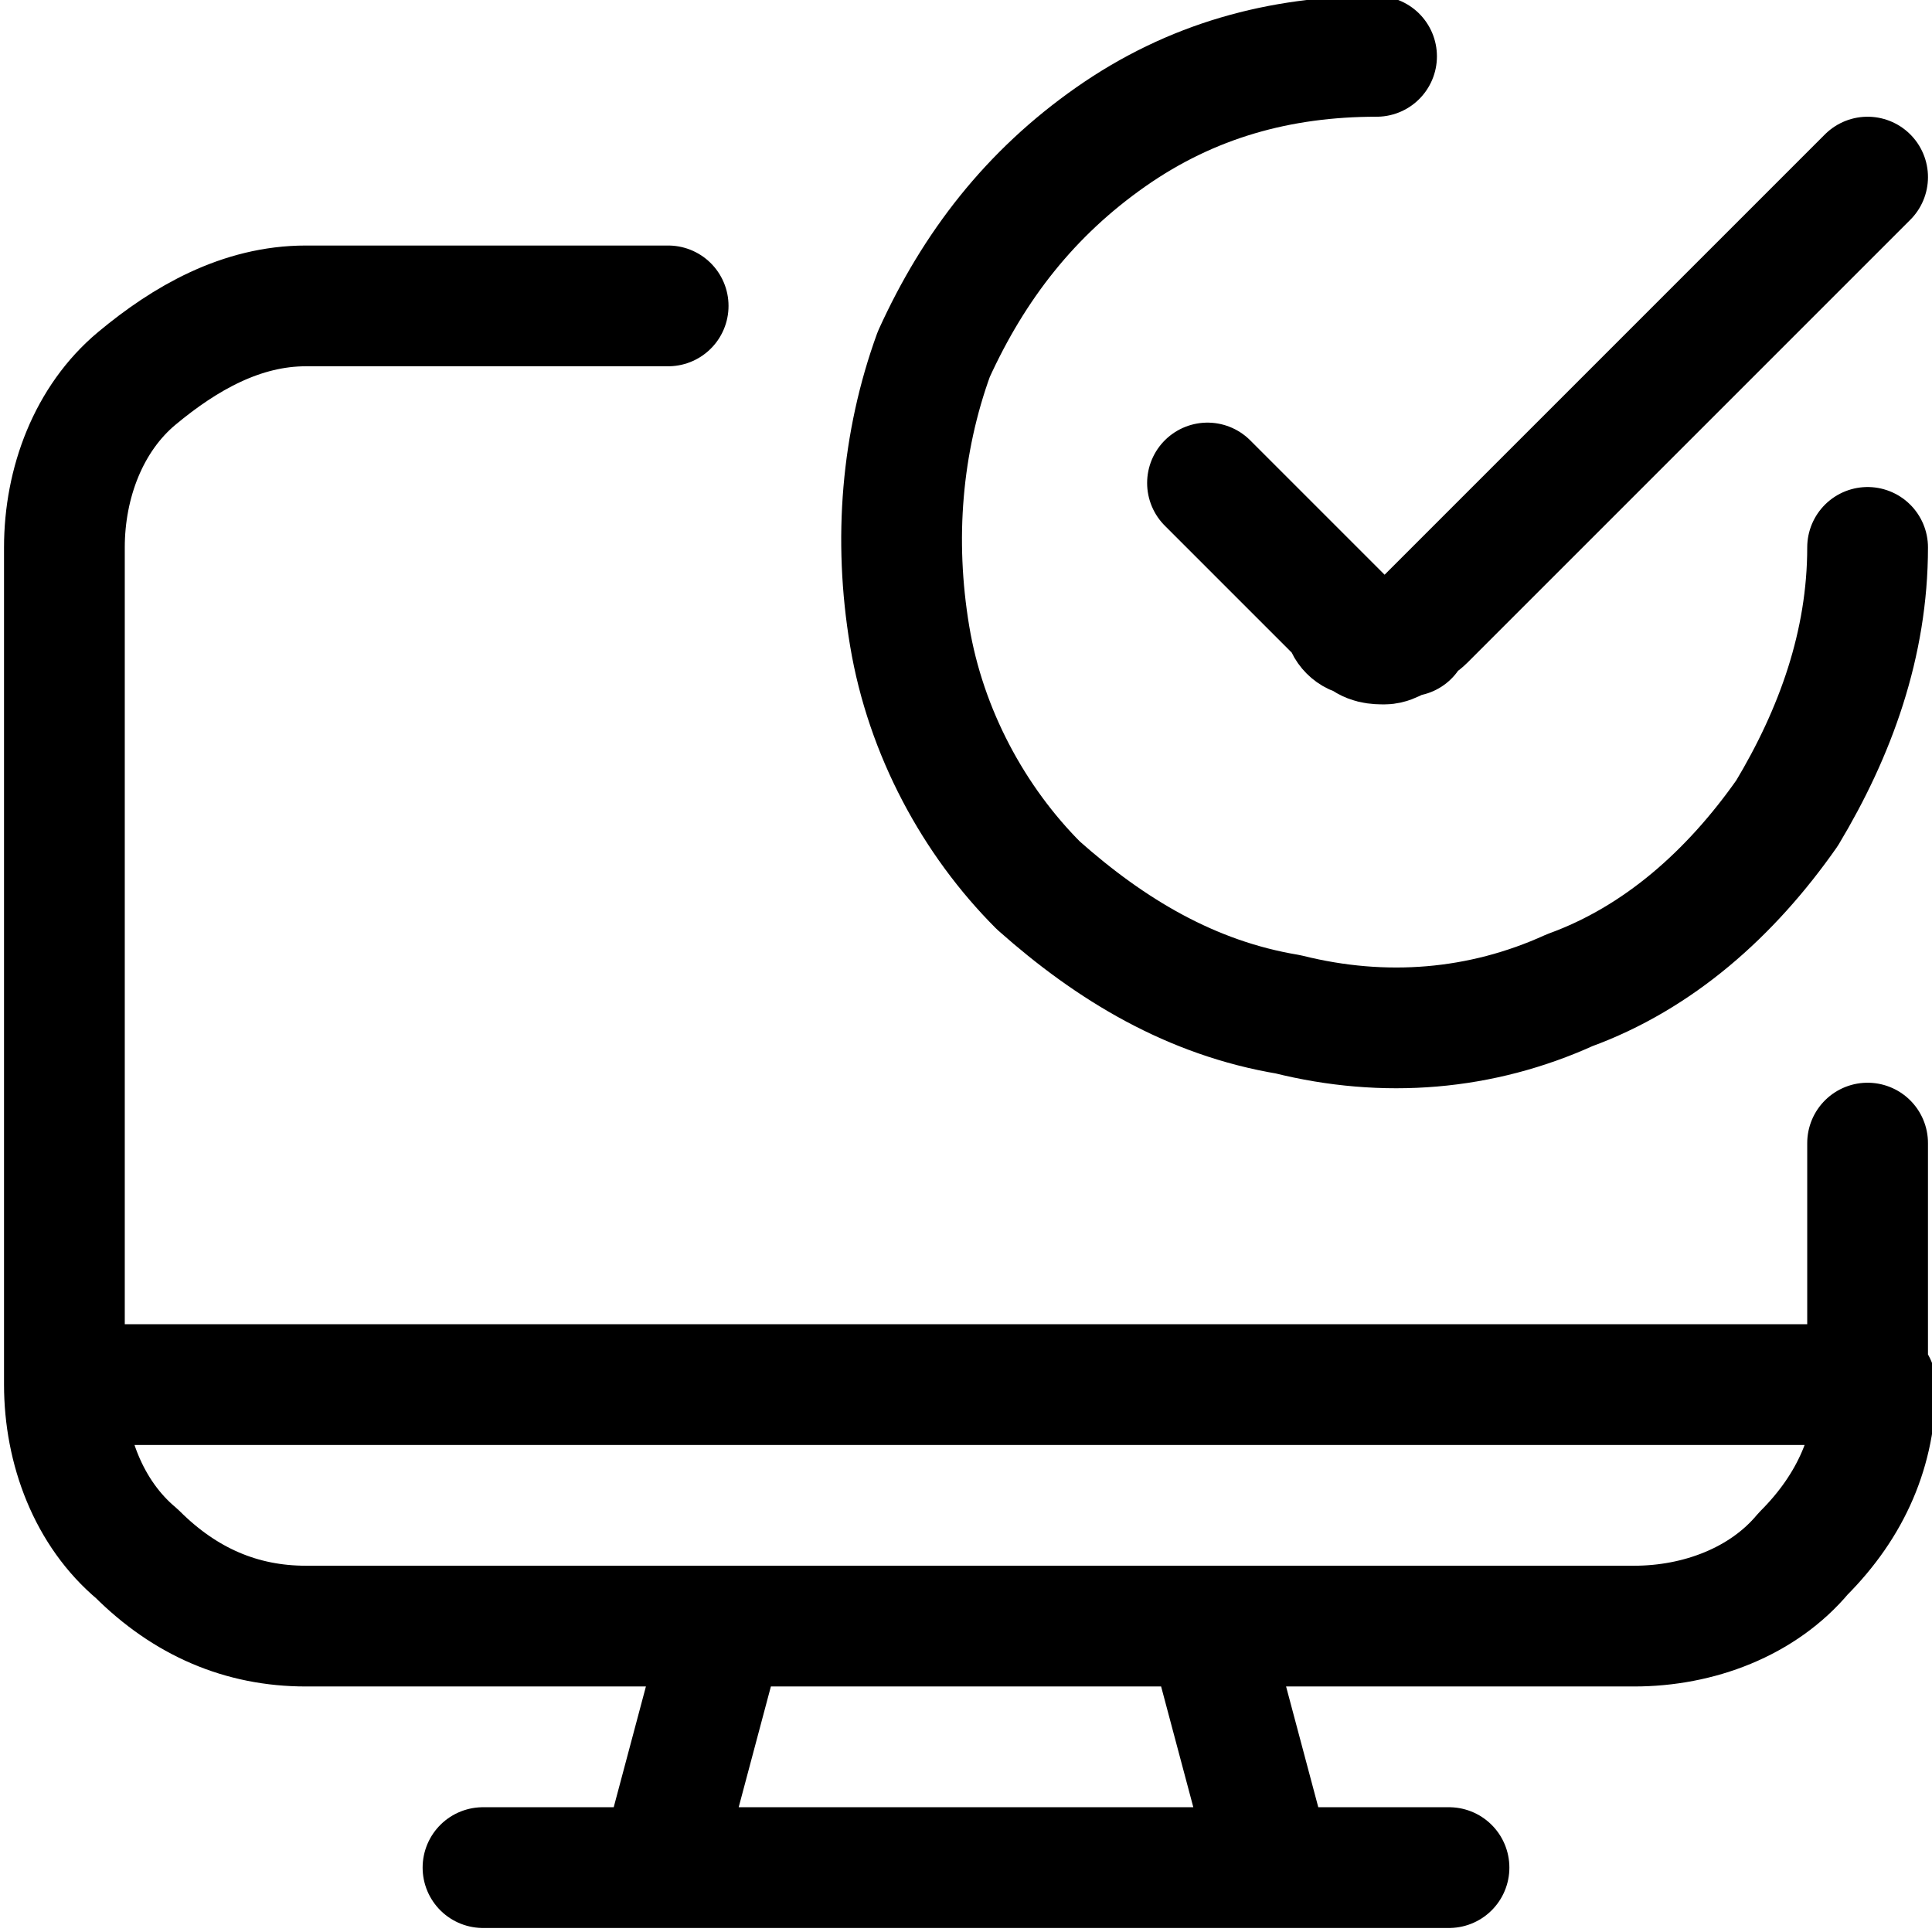 <svg xmlns="http://www.w3.org/2000/svg" width="24" height="24"><path fill="none" stroke="#000" stroke-width="1.5" stroke-linecap="round" stroke-linejoin="round" d="M23.2 6.8c0 1.2-.4 2.3-1 3.3-.7 1-1.6 1.8-2.7 2.2-1.1.5-2.3.6-3.5.3-1.2-.2-2.2-.8-3.1-1.6-.8-.8-1.4-1.9-1.6-3.1-.2-1.2-.1-2.4.3-3.5.5-1.1 1.2-2 2.2-2.7s2.1-1 3.3-1m6.1 1.5l-5.5 5.5c-.1.1-.2.1-.2.2-.1 0-.2.1-.3.1s-.2 0-.3-.1c-.1 0-.2-.1-.2-.2L15 6M6 23.2h12m-17.2-6h22.5m-22.5 0c0 .8.3 1.6.9 2.1.6.6 1.3.9 2.1.9h16.5c.8 0 1.6-.3 2.1-.9.6-.6.9-1.3.9-2.1m-22.5 0V6.8c0-.8.3-1.6.9-2.1s1.3-.9 2.1-.9h4.5m14.9 13.4v-3m-7.4 9H8.2l.8-3h6l.8 3z"/></svg>